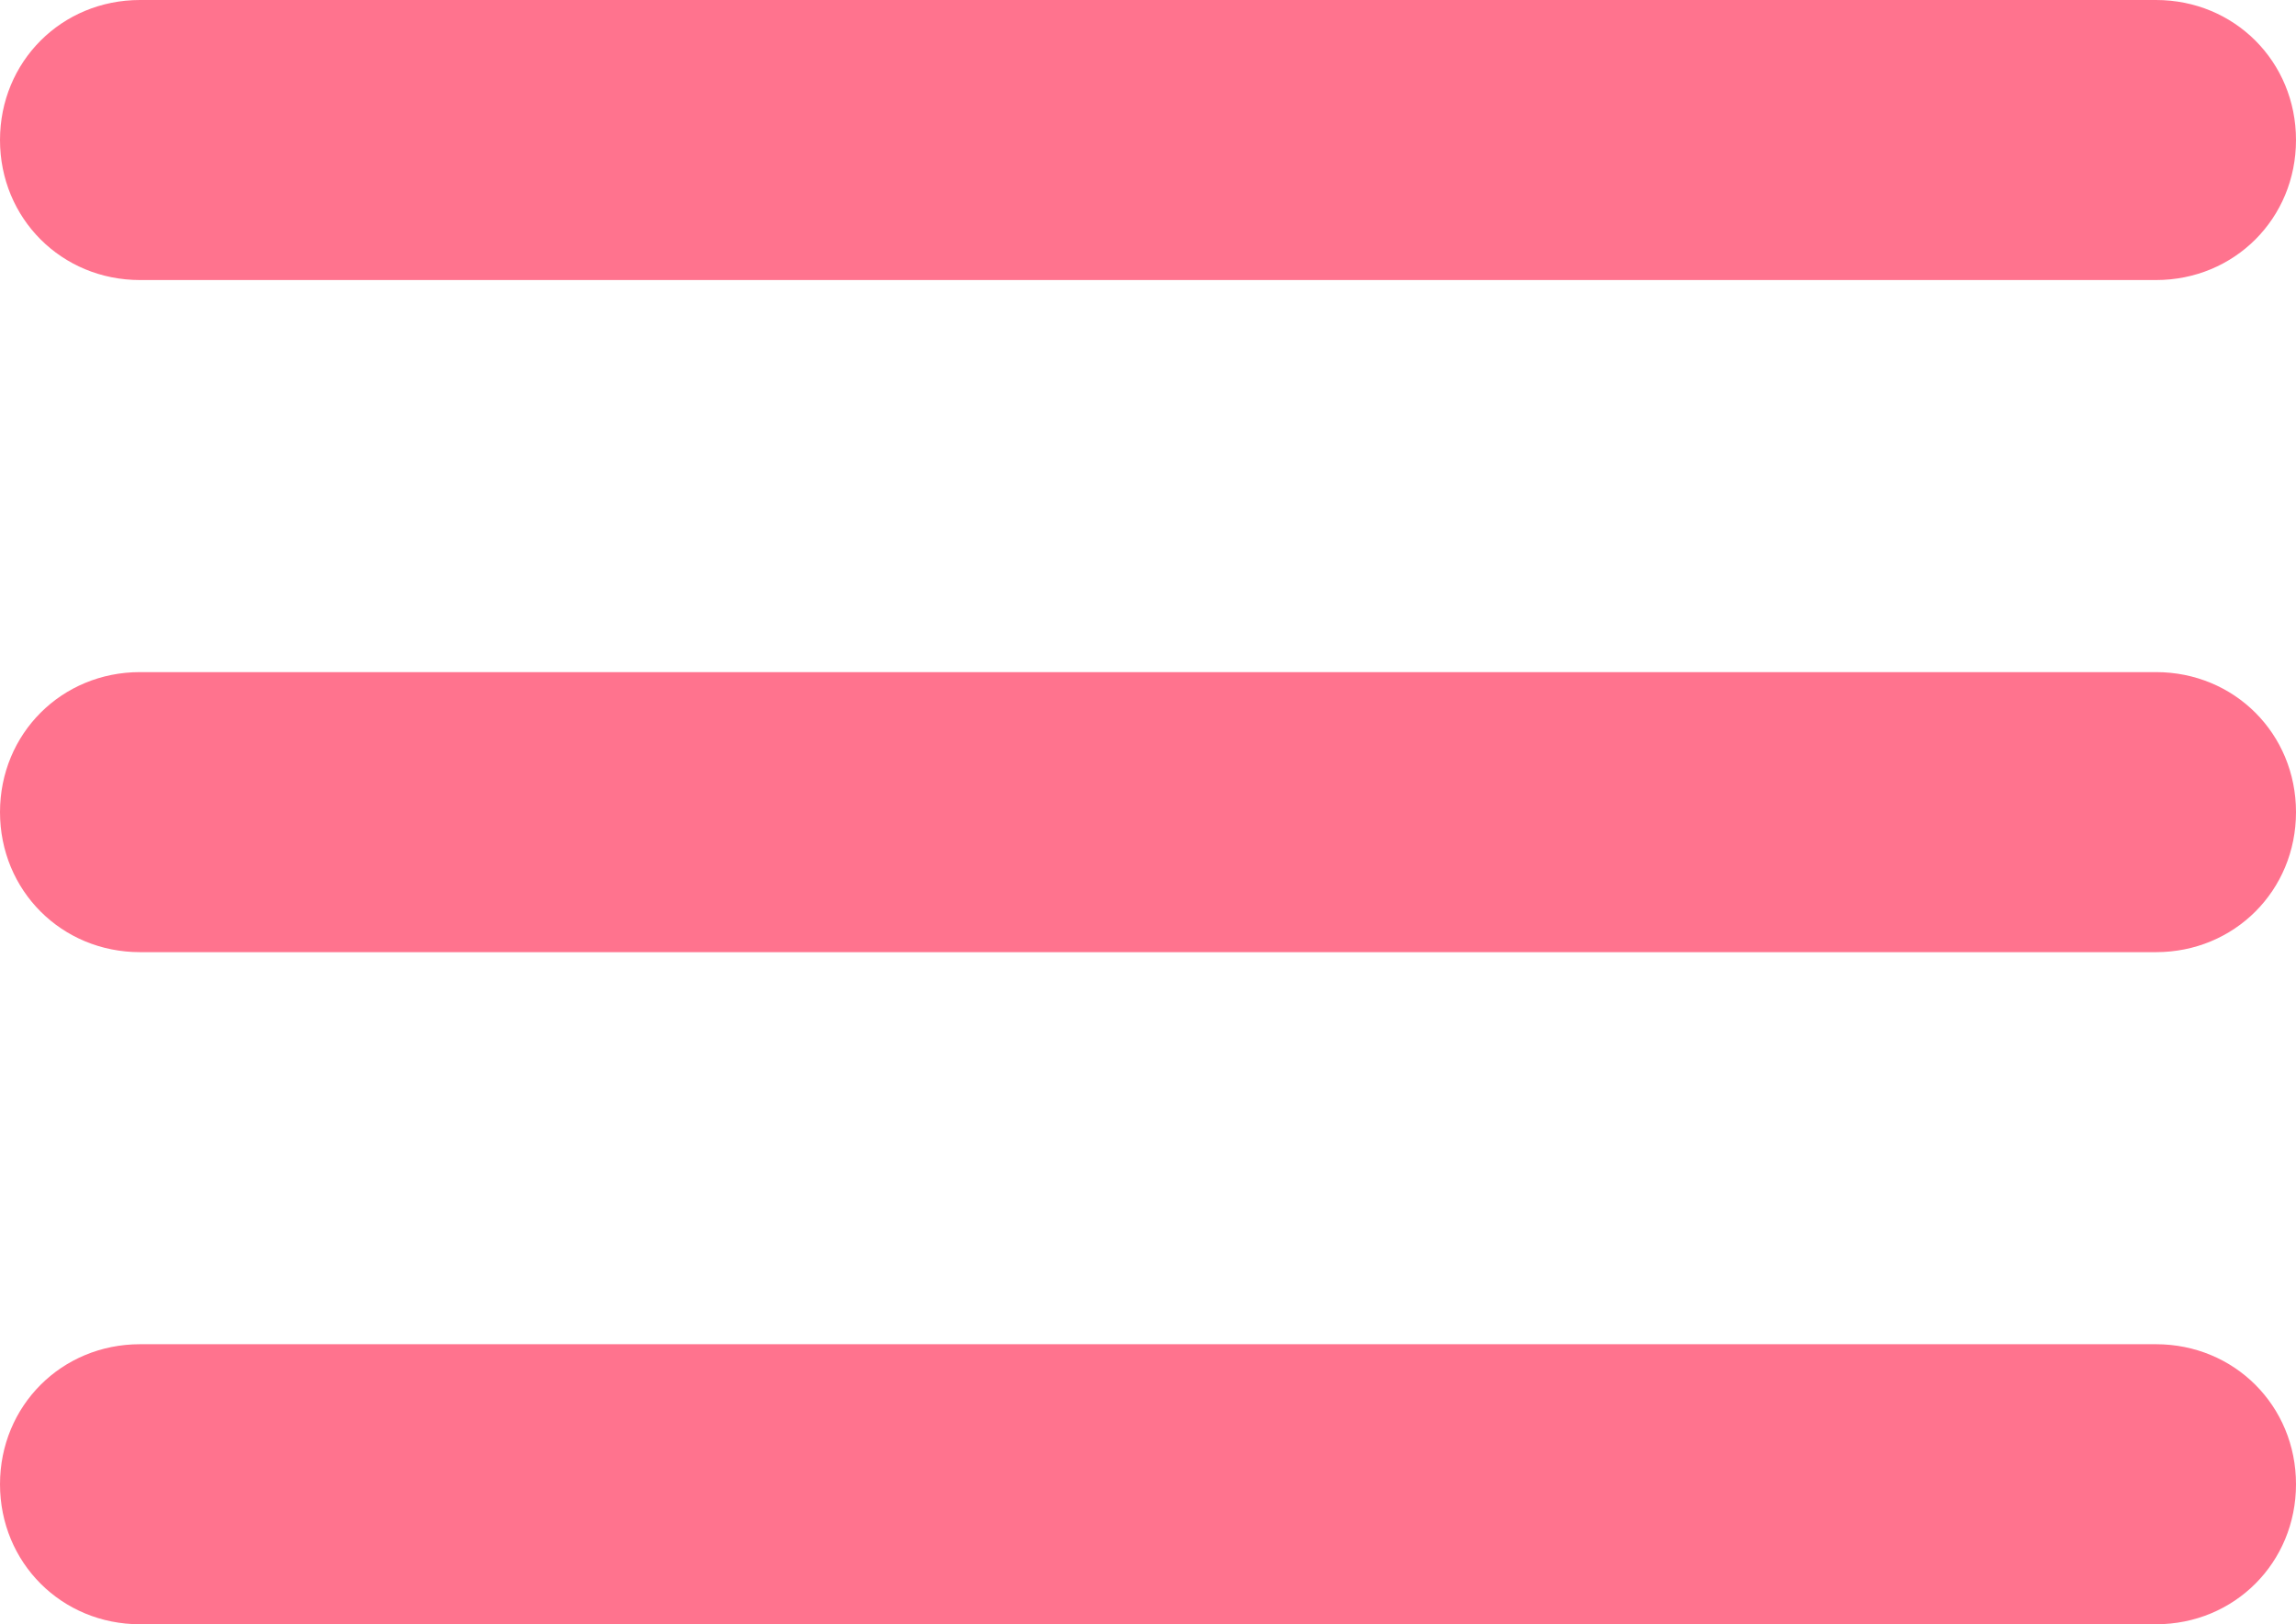 <svg xmlns="http://www.w3.org/2000/svg" xmlns:xlink="http://www.w3.org/1999/xlink" version="1.1" xml:space="preserve" width="41" height="29"><rect id="backgroundrect" width="100%" height="100%" x="0" y="0" fill="none" stroke="none"/><g class="currentLayer"><title>Layer 1</title><path d="M2.5,5 h36 c1.4,0 2.5,-1.1 2.5,-2.5 S39.9,0 38.5,0 h-36 c-1.4,0 -2.5,1.1 -2.5,2.5 S1.1,5 2.5,5 zM38.5,12 h-36 c-1.4,0 -2.5,1.1 -2.5,2.5 s1.1,2.5 2.5,2.5 h36 c1.4,0 2.5,-1.1 2.5,-2.5 S39.9,12 38.5,12 zM38.5,24 h-36 c-1.4,0 -2.5,1.1 -2.5,2.5 s1.1,2.5 2.5,2.5 h36 c1.4,0 2.5,-1.1 2.5,-2.5 S39.9,24 38.5,24 z" id="svg_1" class="" fill="#ff738e" fill-opacity="1"/></g></svg>